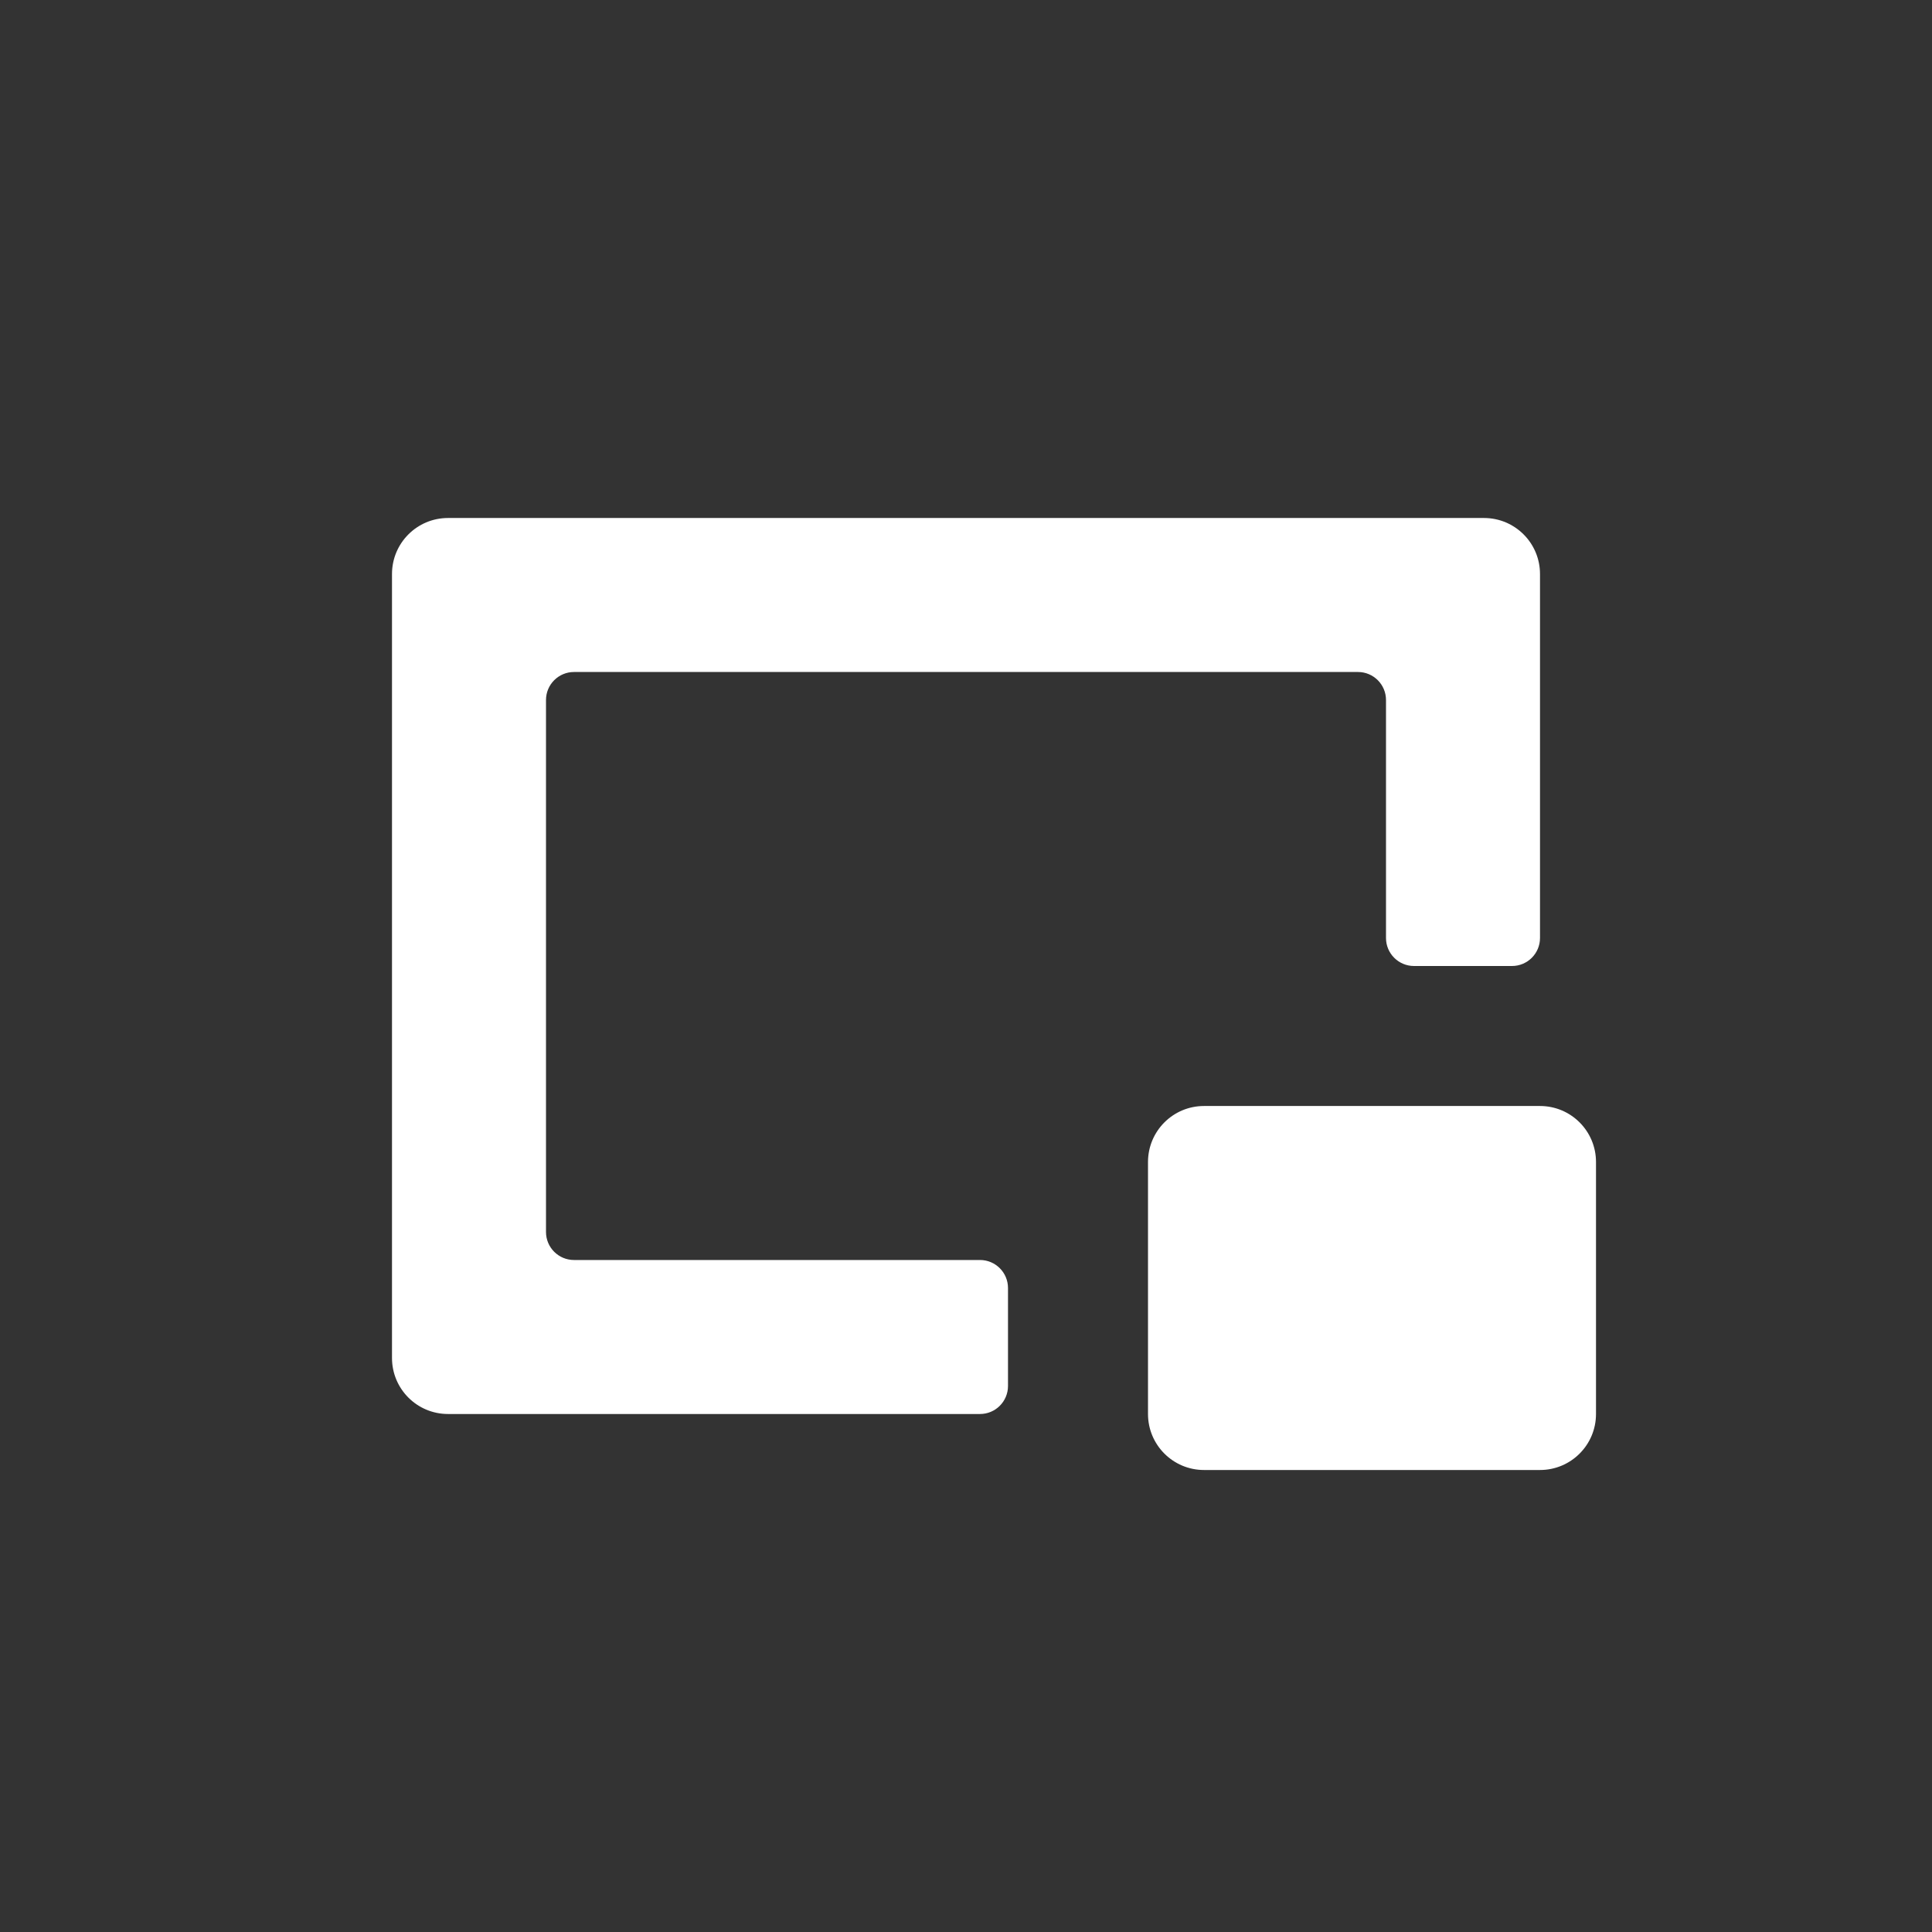 <svg width="69" height="69" viewBox="0 0 69 69" fill="none" xmlns="http://www.w3.org/2000/svg">
<rect x="0" y="0" width="69" height="69" fill="#333333" stroke="none"/>
<path d="M41 41.5C41 40.395 41.895 39.5 43 39.5H55C56.105 39.5 57 40.395 57 41.5V50.5C57 51.605 56.105 52.5 55 52.5H43C41.895 52.5 41 51.605 41 50.5V41.5Z" fill="white"/>
<path d="M20.5 45C19.948 45 19.5 44.552 19.5 44V25C19.5 24.448 19.948 24 20.5 24H48.5C49.052 24 49.5 24.448 49.5 25V33.5C49.5 34.052 49.948 34.5 50.5 34.5H54C54.552 34.5 55 34.052 55 33.5V20.5C55 19.395 54.105 18.5 53 18.5H16C14.895 18.5 14 19.395 14 20.5V48.5C14 49.605 14.895 50.5 16 50.5H35C35.552 50.5 36 50.052 36 49.5V46C36 45.448 35.552 45 35 45H20.5Z" fill="white"/>
</svg>
